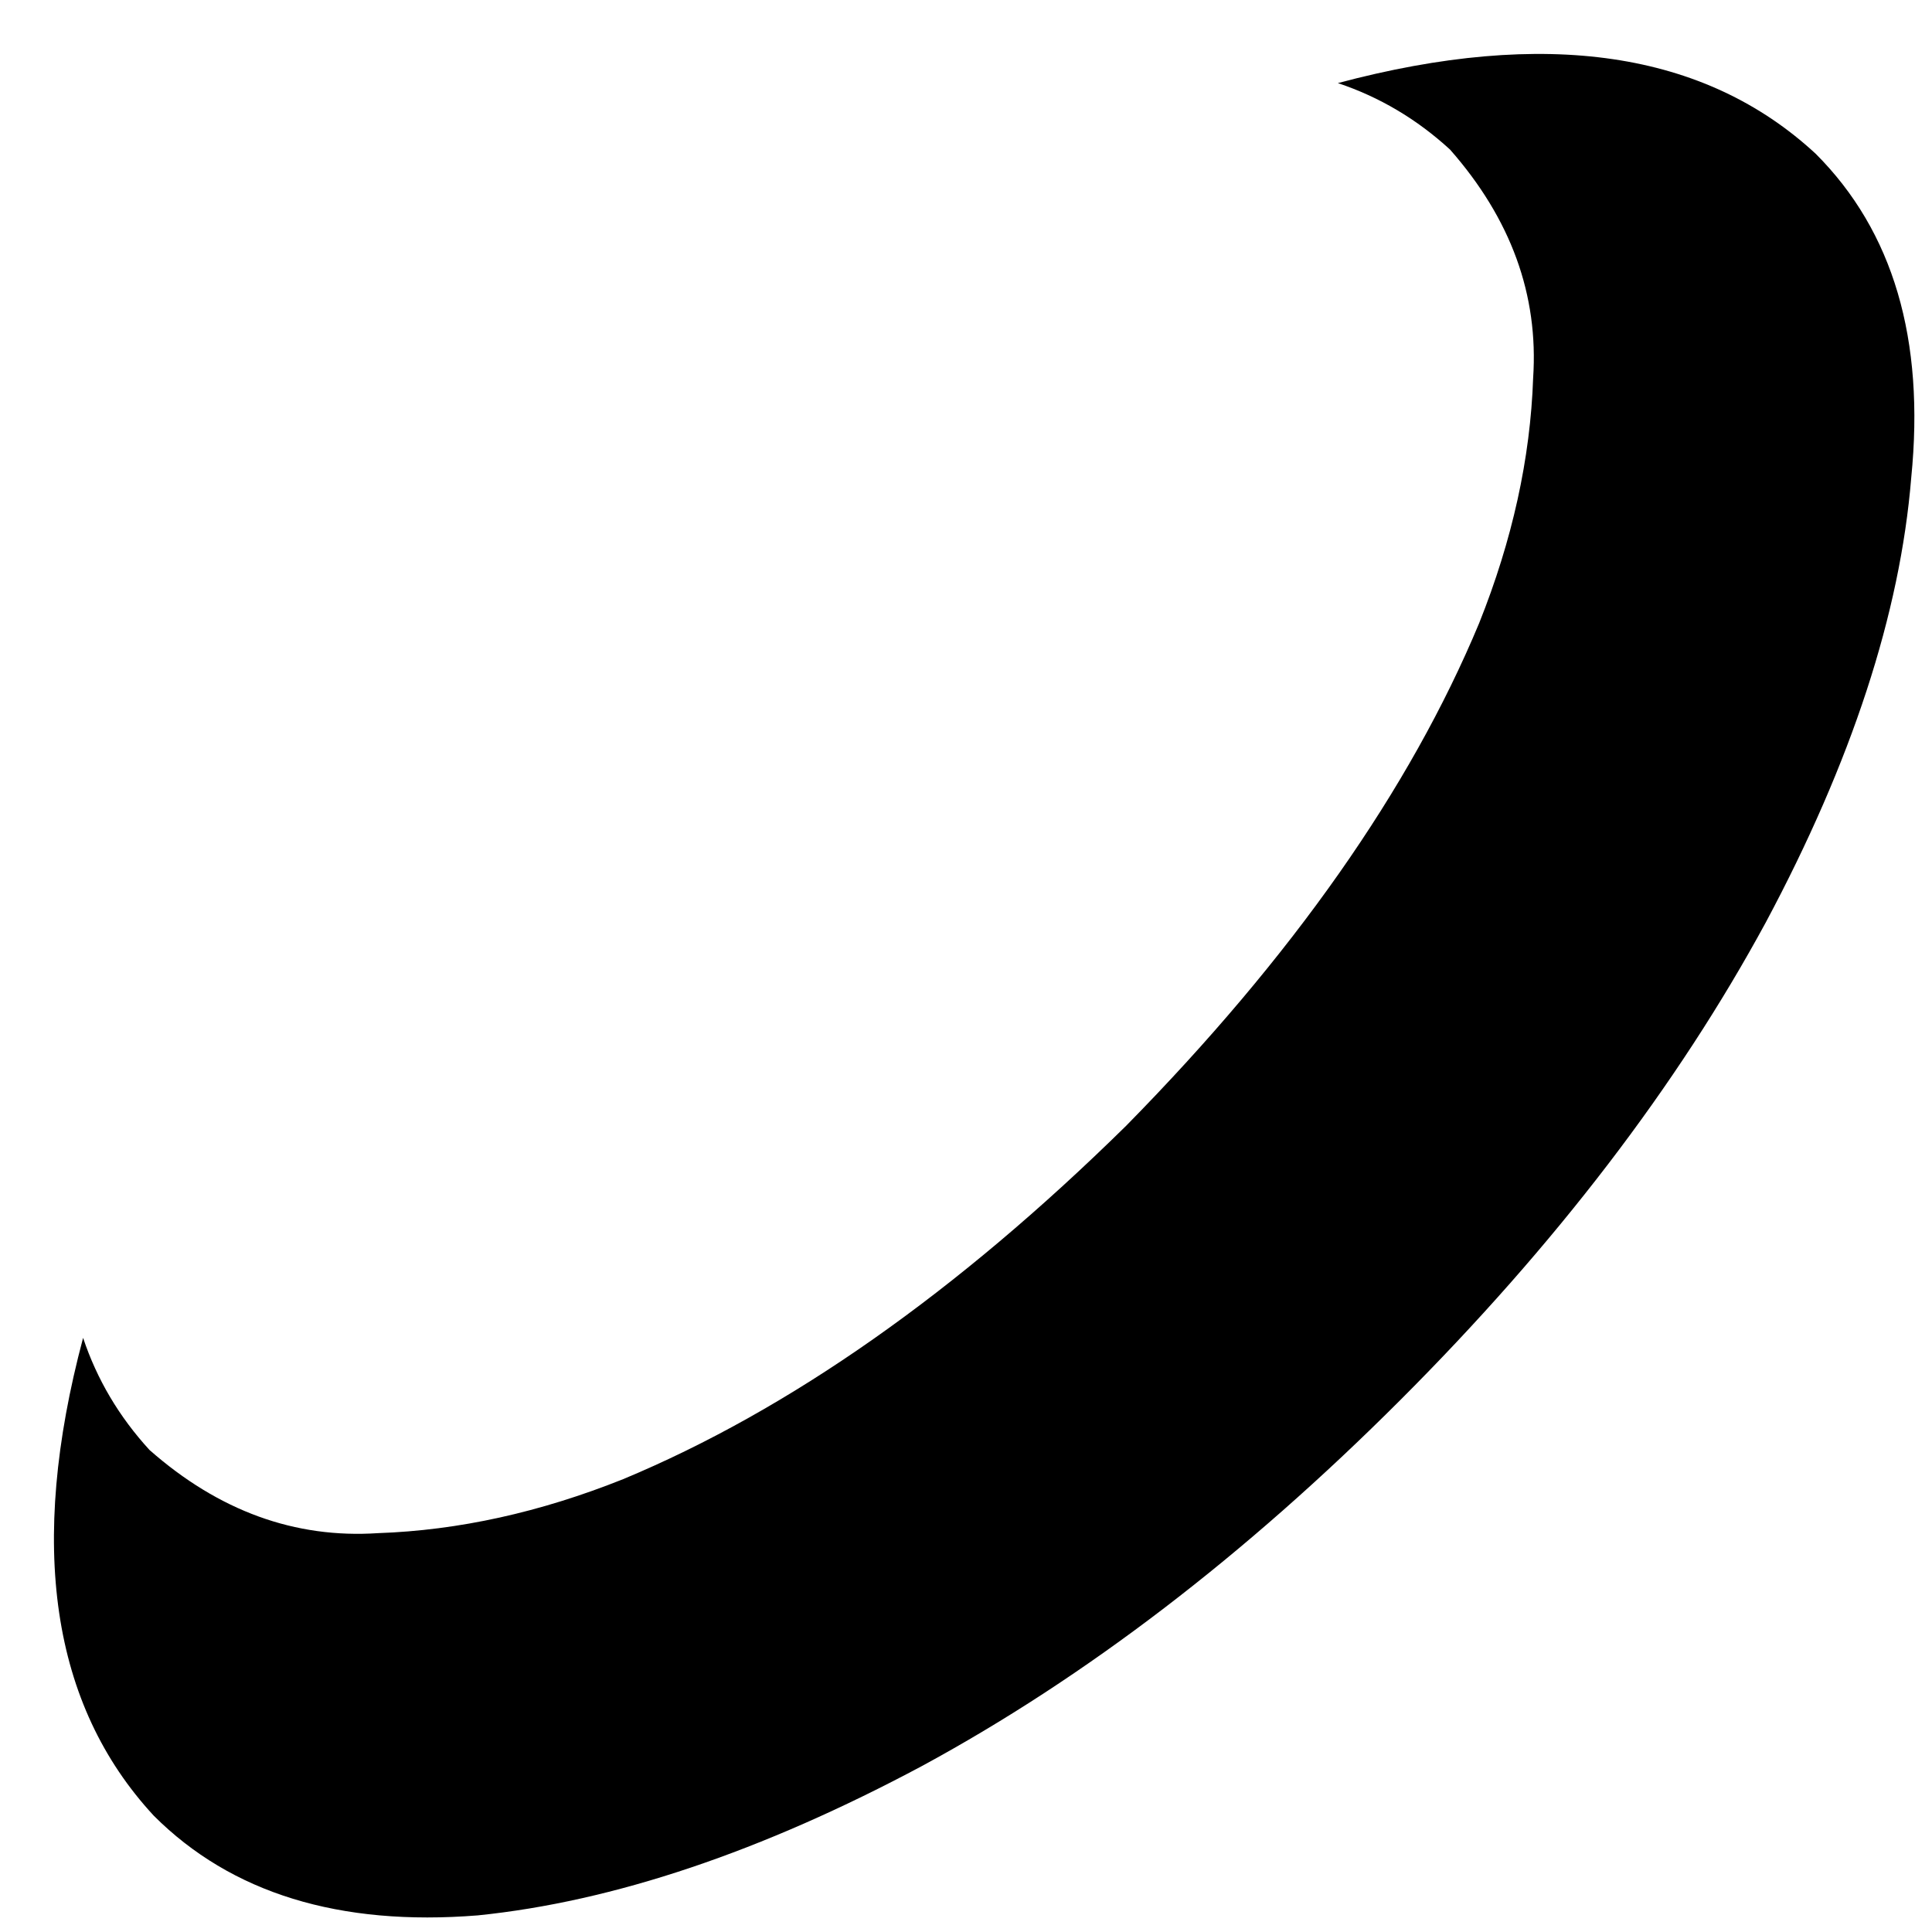 <svg xmlns="http://www.w3.org/2000/svg" viewBox="0 0 465 465">
    <path d="M 437 37 Q 465 65 460 115 L 460 115 Q 456 164 425 222 L 425 222 Q 393 281 337 337 Q 281 393 222 425 Q 164 456 115 461 Q 65 465 37 437 Q 0 397 20 322 Q 25 337 36 349 Q 61 371 91 369 Q 120 368 150 356 Q 210 331 271 271 Q 331 210 356 150 Q 368 120 369 91 Q 371 61 349 36 Q 337 25 322 20 Q 397 0 437 37 L 437 37 Z"/>
</svg>
